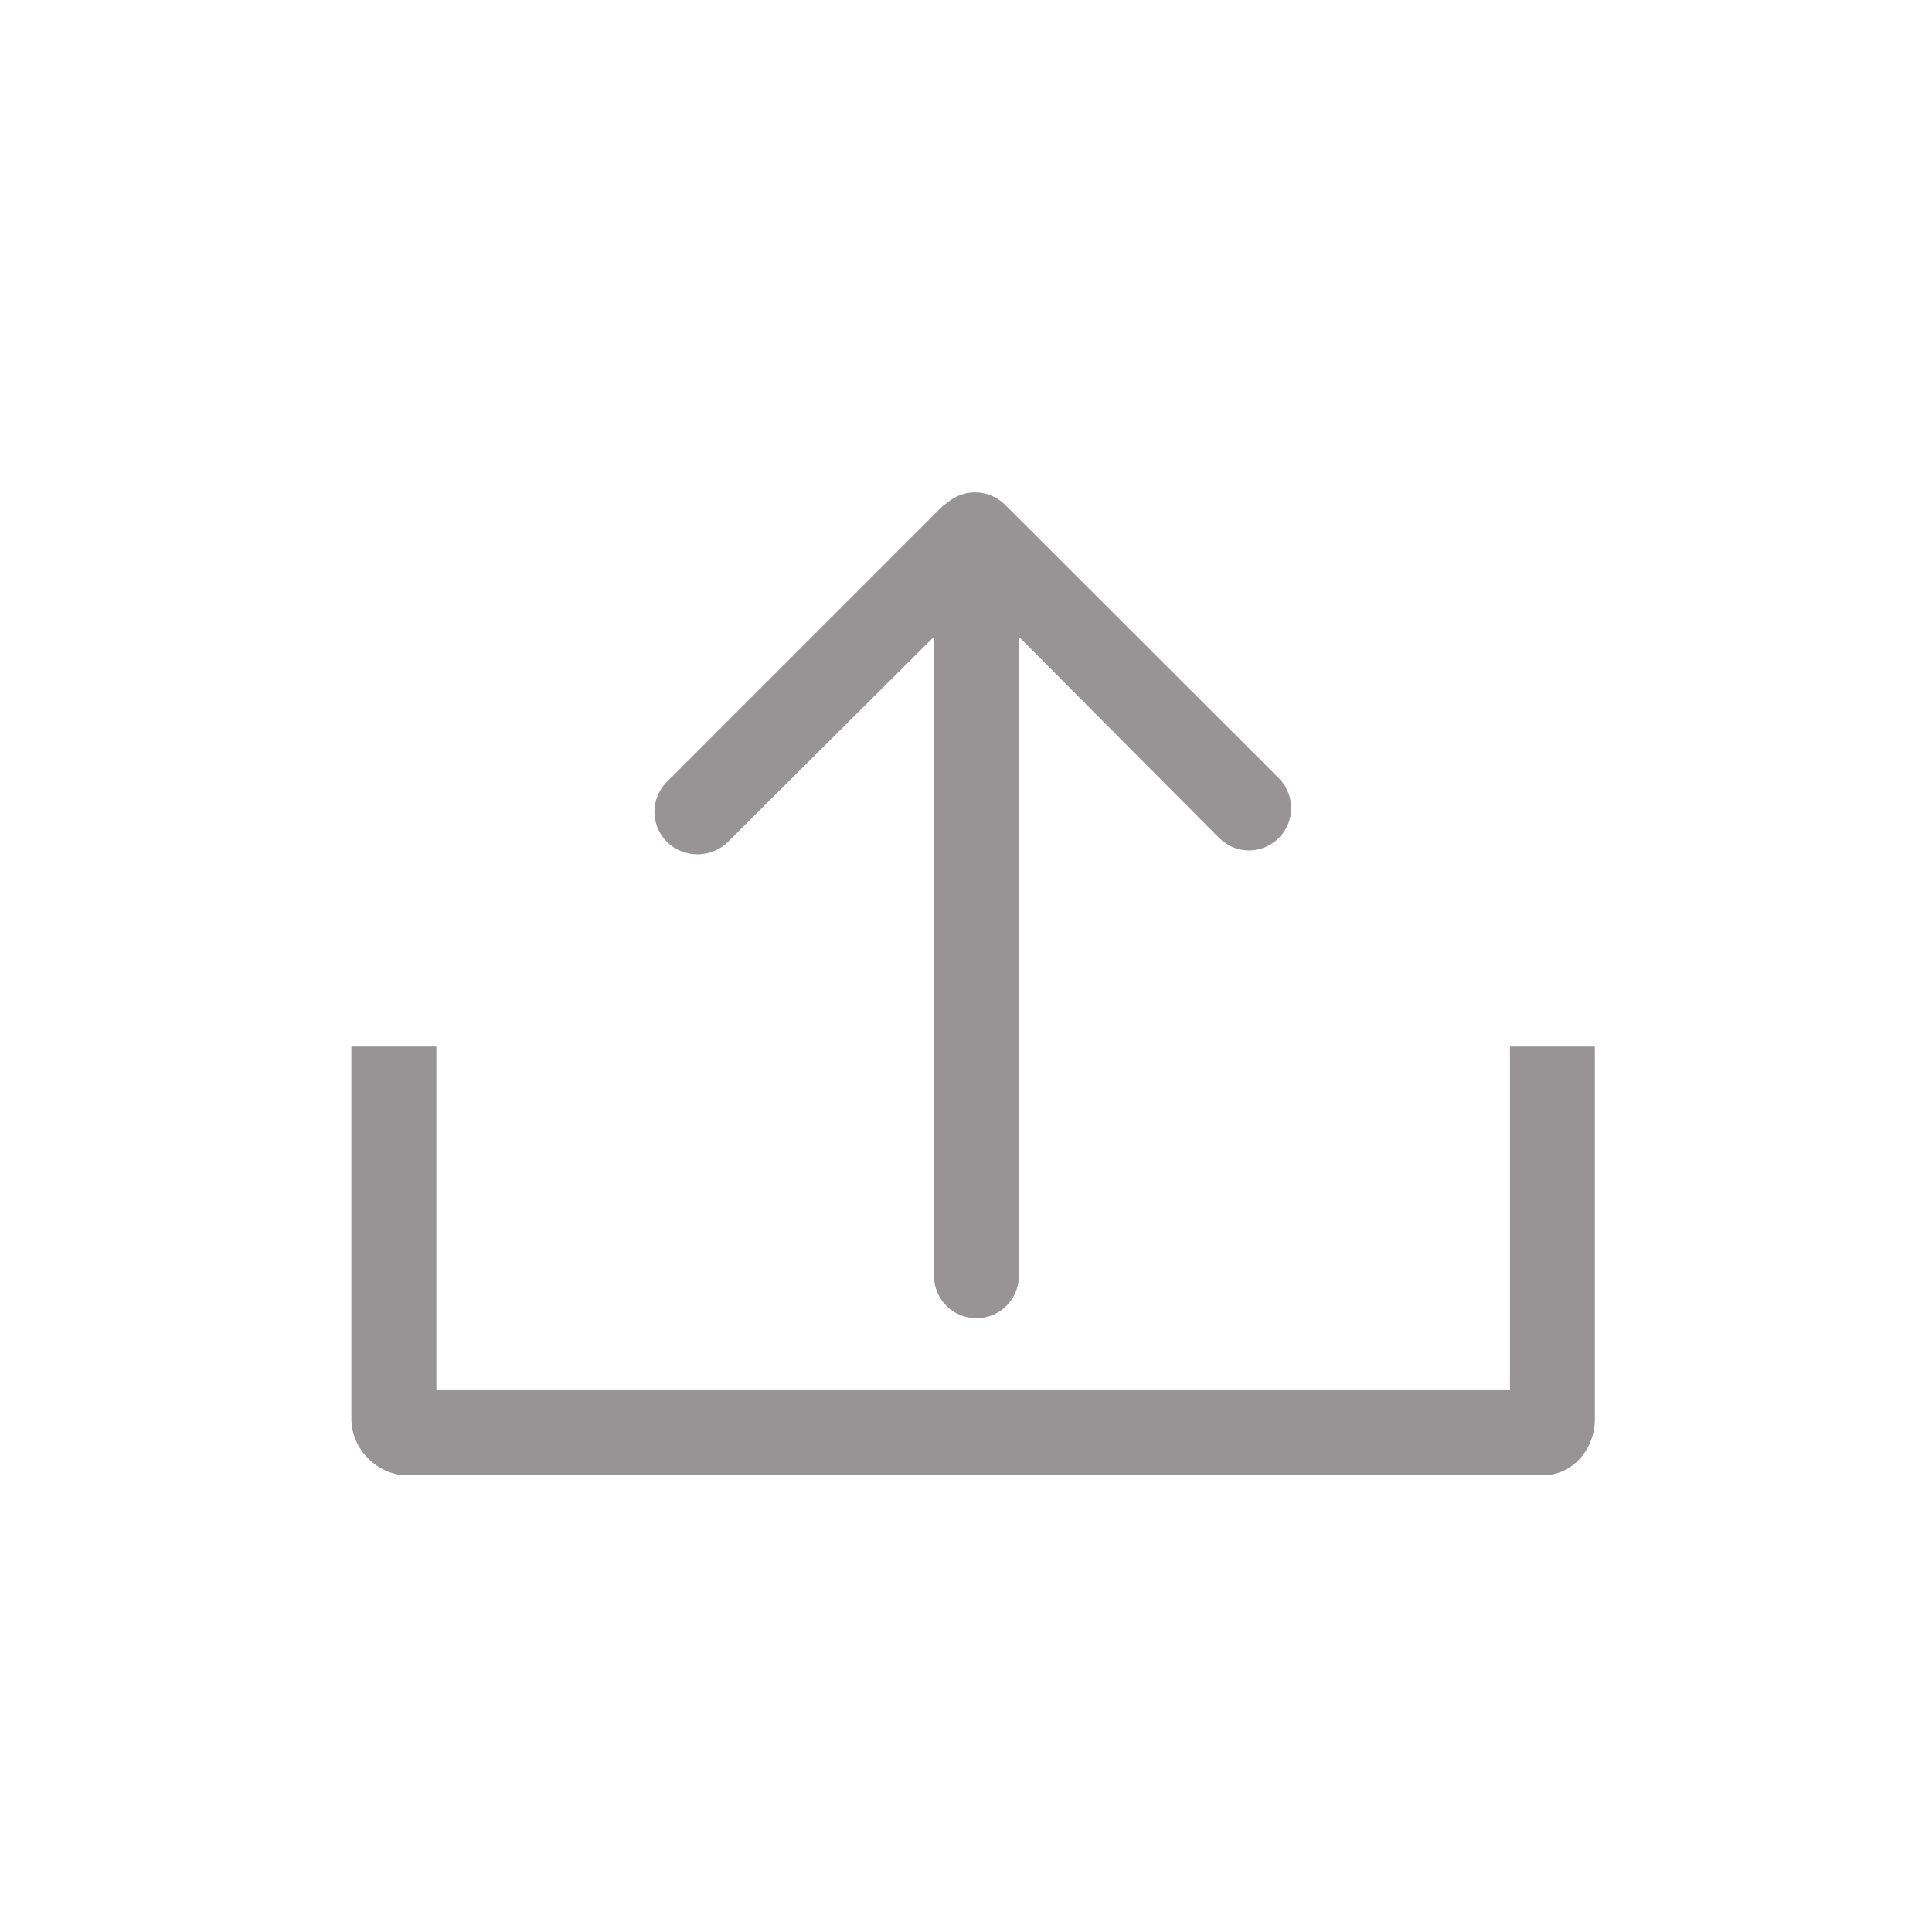 <?xml version="1.0" encoding="UTF-8"?>
<svg width="24px" height="24px" viewBox="0 0 24 24" version="1.1" xmlns="http://www.w3.org/2000/svg" xmlns:xlink="http://www.w3.org/1999/xlink">
    <title>上传</title>
    <g id="页面-1" stroke="none" stroke-width="1" fill="none" fill-rule="evenodd">
        <g id="发布车位备份" transform="translate(-168, -225)" fill-rule="nonzero">
            <g id="编组备份" transform="translate(135, 192)">
                <g id="上传" transform="translate(33, 33)">
                    <rect id="矩形" fill="#000000" opacity="0" x="0" y="0" width="24" height="24"></rect>
                    <path d="M18.757,13 L18.757,17.27 L5.421,17.27 L5.421,13 L4.365,13 L4.365,17.629 C4.365,17.999 4.687,18.325 5.051,18.325 L19.174,18.325 C19.539,18.325 19.812,17.999 19.812,17.629 L19.812,13 L18.757,13 Z M12.485,6.27 C12.381,6.167 12.247,6.116 12.11,6.116 C11.986,6.116 11.861,6.162 11.76,6.251 C11.729,6.27 11.703,6.294 11.676,6.32 L8.285,9.712 C8.078,9.918 8.078,10.251 8.285,10.458 C8.491,10.664 8.836,10.664 9.043,10.458 L11.602,7.91 L11.602,15.847 C11.602,16.14 11.837,16.375 12.13,16.375 C12.422,16.375 12.657,16.14 12.657,15.847 L12.657,7.91 L15.145,10.41 C15.351,10.616 15.679,10.616 15.886,10.41 C16.092,10.203 16.09,9.87 15.883,9.664 L12.485,6.27 Z" id="形状" fill="#969494"></path>
                </g>
            </g>
        </g>
    </g>
</svg>